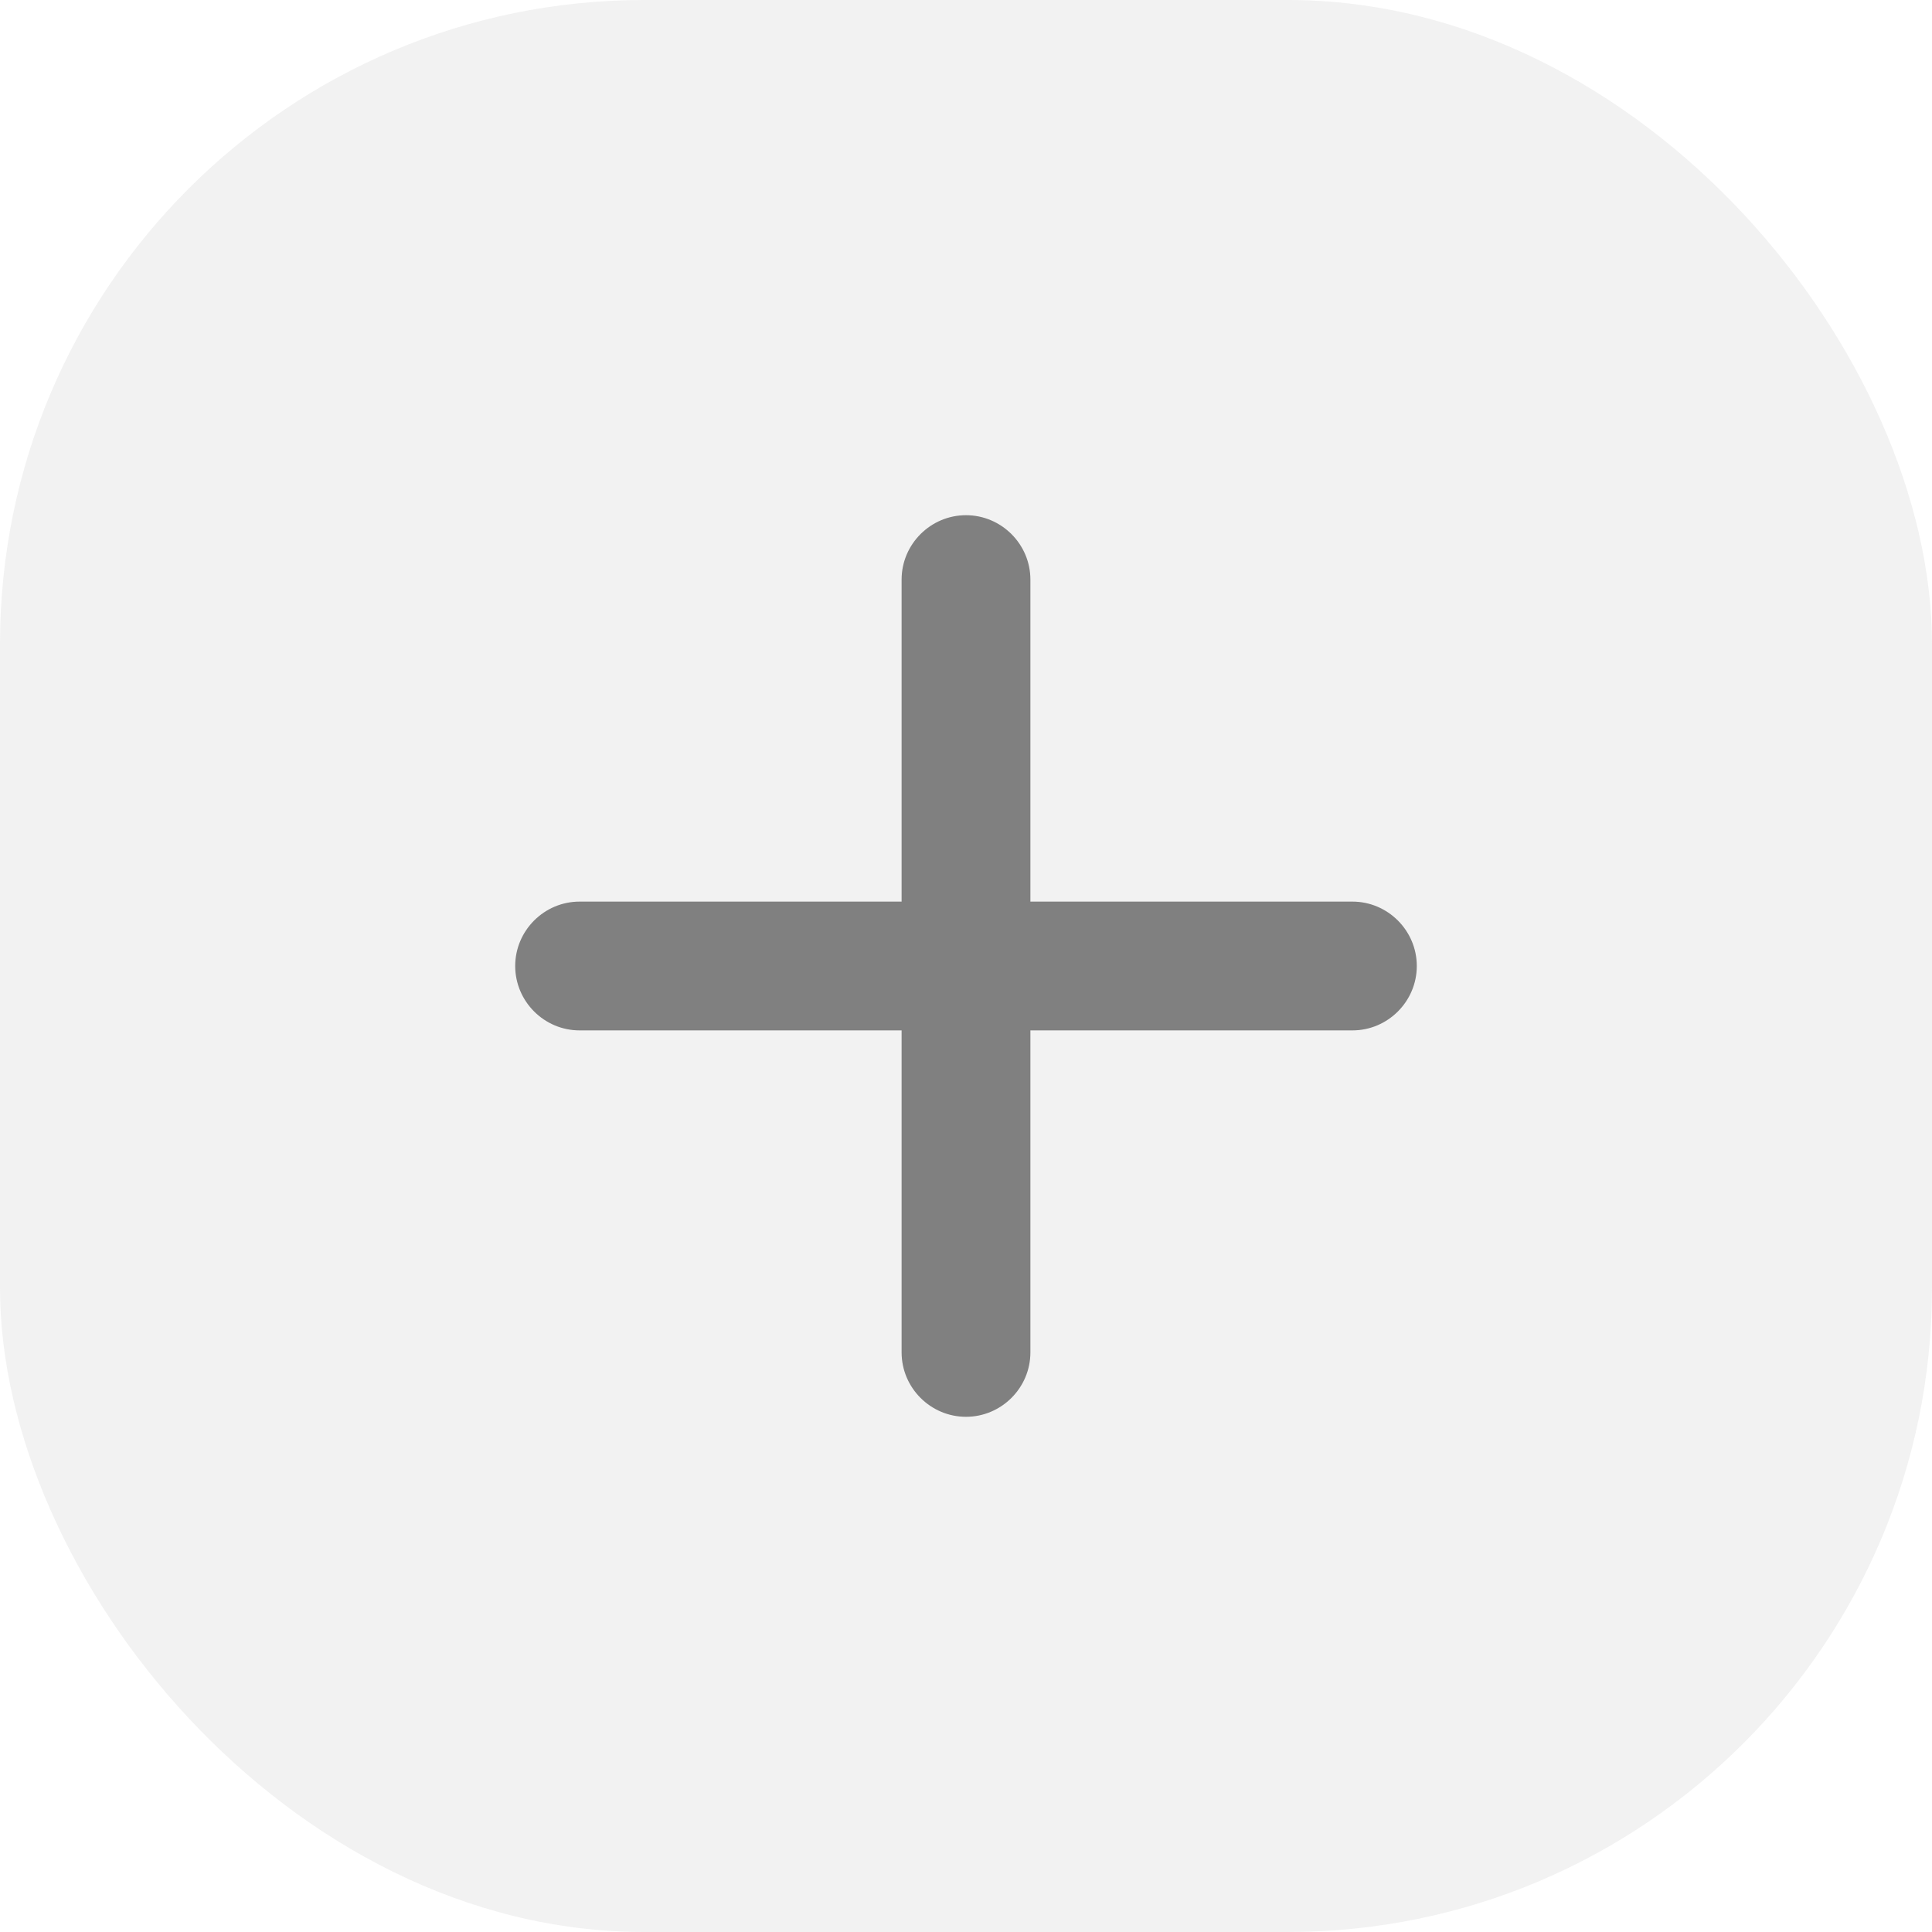 <svg width="30" height="30" viewBox="0 0 30 30" fill="none" xmlns="http://www.w3.org/2000/svg">
<rect opacity="0.4" width="30" height="30" rx="10" fill="#E0E0E0"/>
<path d="M21 16H16V21C16 21.55 15.55 22 15 22C14.45 22 14 21.55 14 21V16H9C8.45 16 8 15.55 8 15C8 14.45 8.45 14 9 14H14V9C14 8.45 14.45 8 15 8C15.55 8 16 8.45 16 9V14H21C21.55 14 22 14.45 22 15C22 15.55 21.55 16 21 16Z" fill="#808080"/>
</svg>
